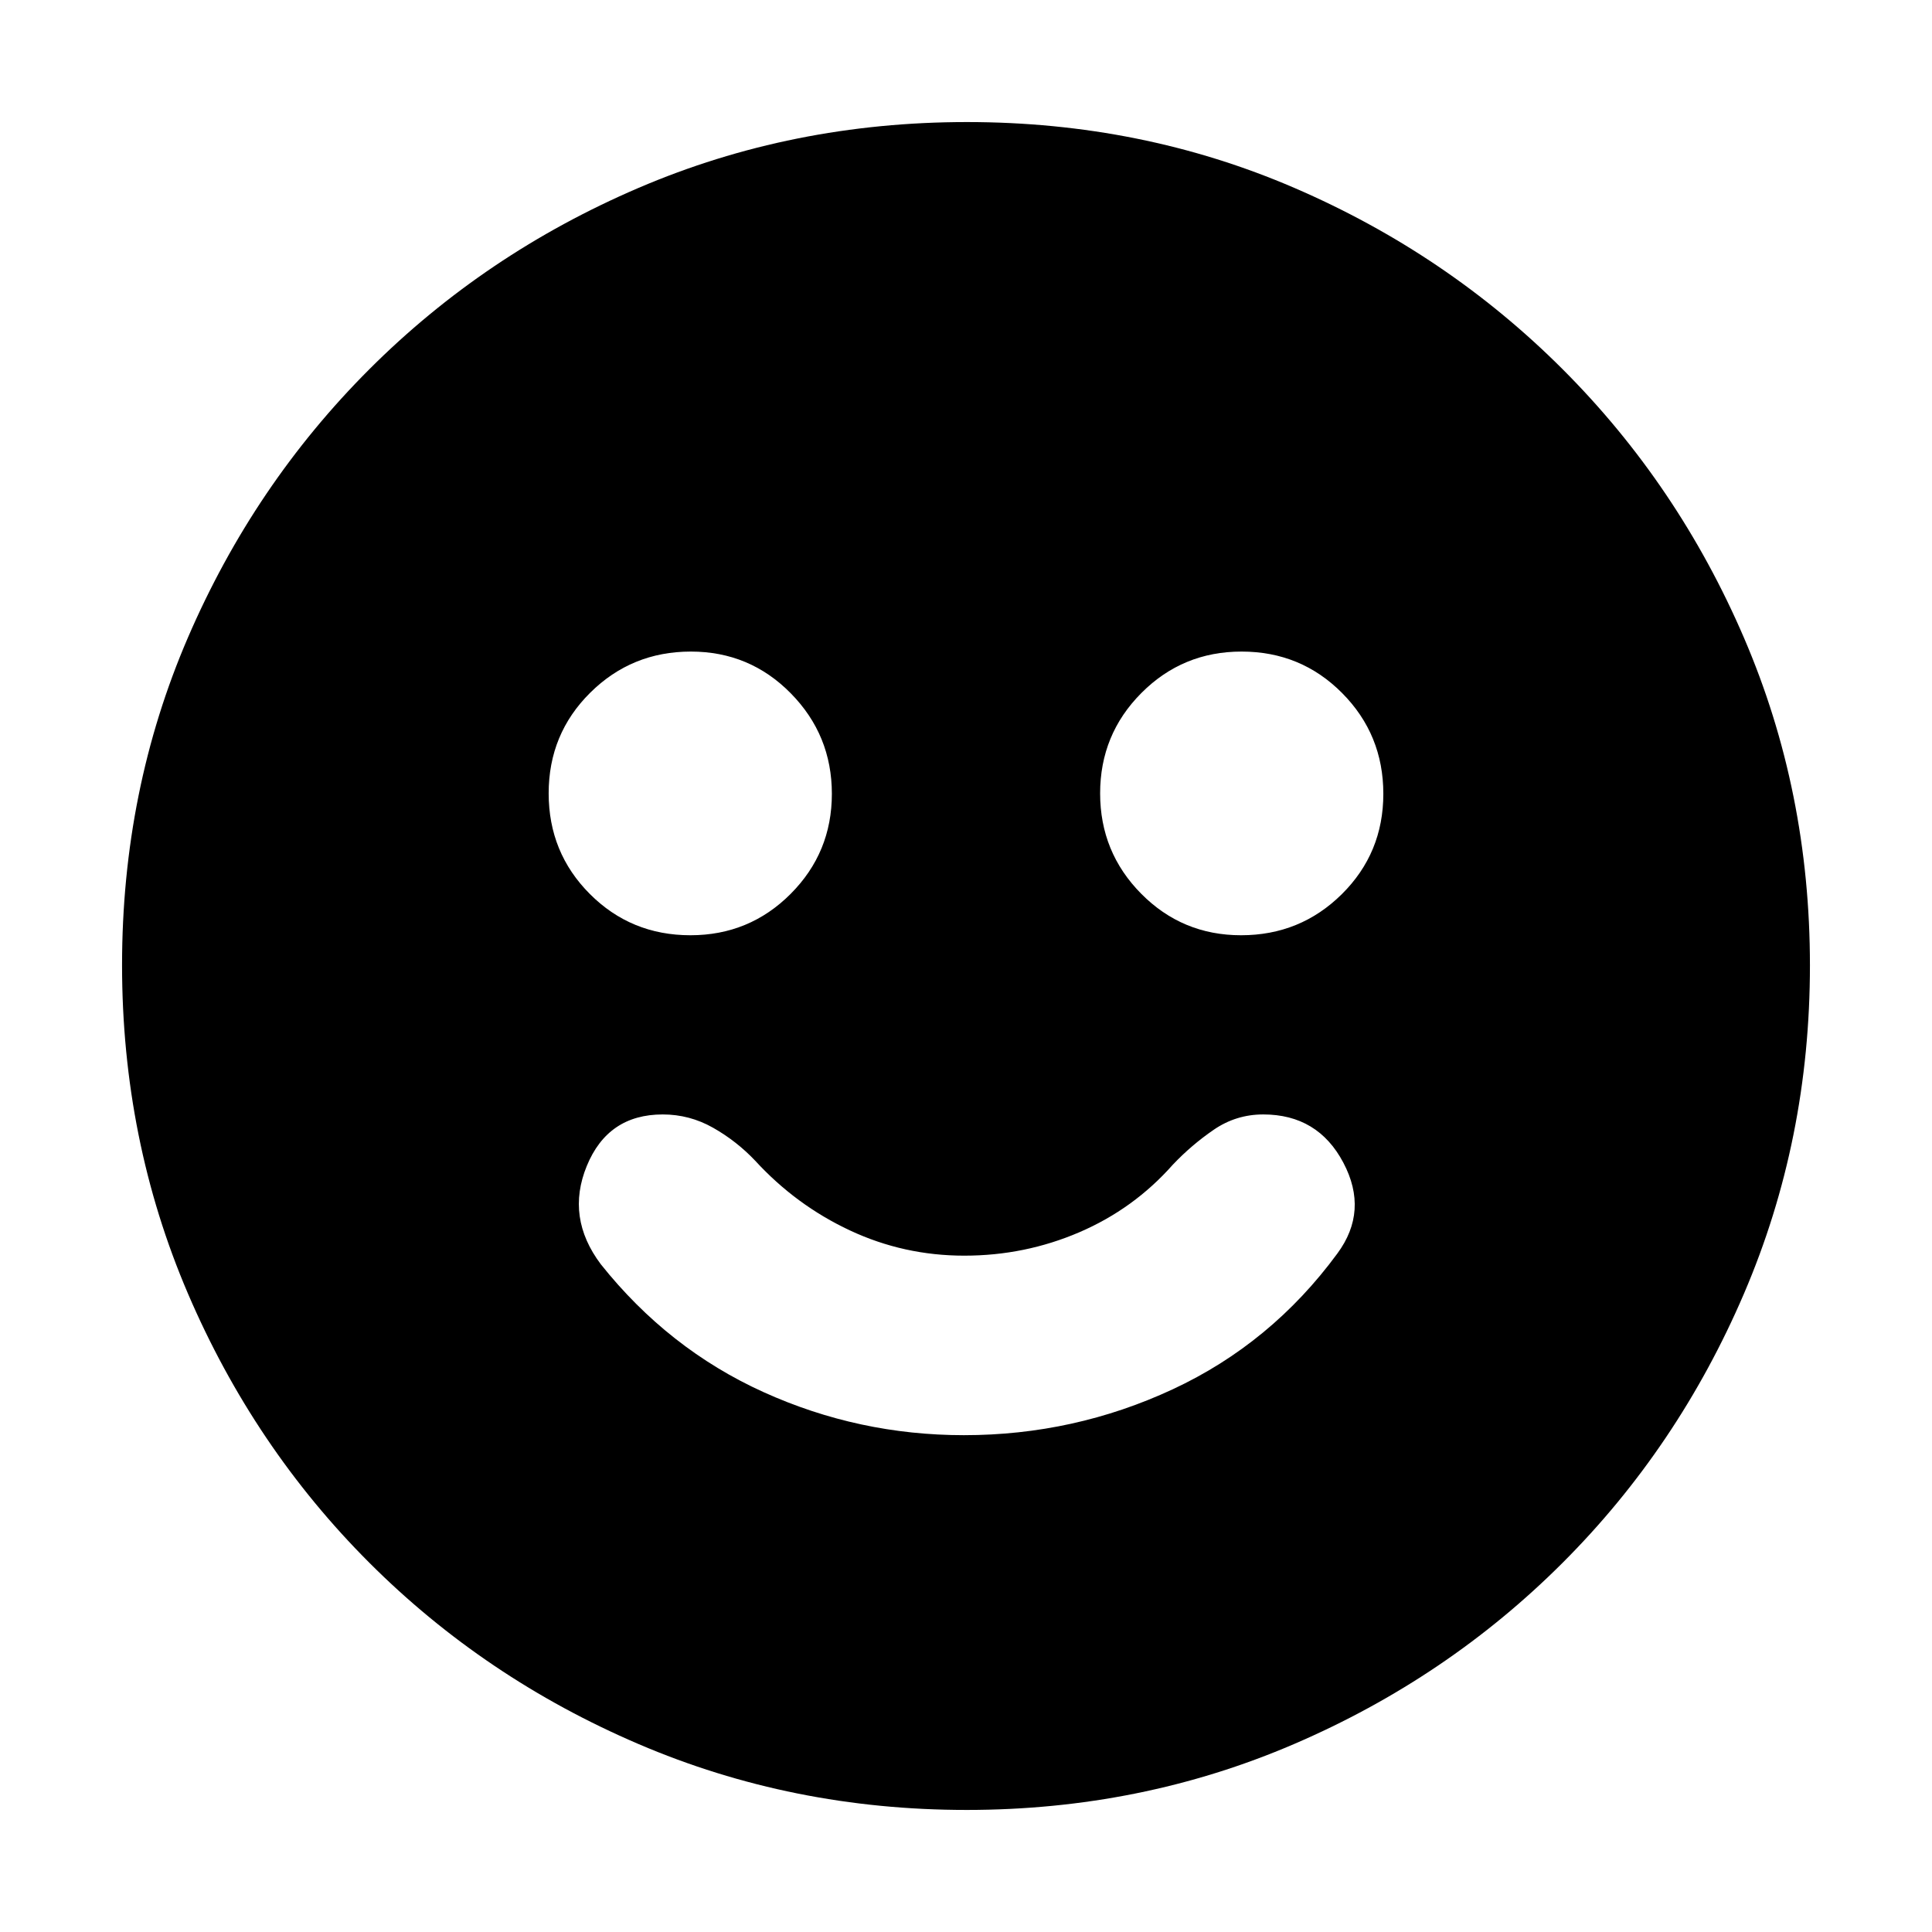 <svg xmlns="http://www.w3.org/2000/svg" height="20" viewBox="0 -960 960 960" width="20"><path d="M479-246.87q54.73 0 103.72-22.8 48.98-22.81 81.77-67.42 15.68-21.19 3.02-45.17t-39.81-23.98q-13.51 0-24.62 7.62-11.1 7.62-20.34 17.38-19.39 21.92-46.45 33.55-27.05 11.62-57.12 11.62-30.06 0-56.84-12.54-26.79-12.54-47.07-34.63-9.24-9.76-20.92-16.38-11.67-6.62-25.04-6.62-27.23 0-37.73 25.6-10.5 25.6 6.97 48.84 33.53 42.08 80.8 63.51 47.27 21.42 99.66 21.42Zm137.69-248.41q29.44 0 50.06-20.42t20.62-49.86q0-29.44-20.47-50.06-20.46-20.62-49.98-20.62-29.27 0-49.77 20.59-20.5 20.58-20.5 49.86 0 29.27 20.42 49.89t49.62 20.62Zm-273.61 0q29.27 0 49.77-20.54 20.5-20.54 20.5-49.74 0-29.2-20.42-49.94t-49.62-20.74q-29.44 0-50.06 20.47-20.62 20.46-20.62 49.98 0 29.51 20.47 50.01 20.46 20.5 49.98 20.5Zm137.2 434.63q-86.6 0-163-32.74-76.41-32.74-133.78-90.11-57.37-57.37-90.11-133.73-32.74-76.37-32.74-163.23 0-86.86 32.74-162.76 32.74-75.91 90.11-133.28 57.37-57.37 133.73-90.11 76.37-32.74 163.23-32.74 86.86 0 162.76 32.74 75.91 32.74 133.28 90.11 57.37 57.37 90.11 133.5t32.74 162.72q0 86.6-32.74 163-32.74 76.41-90.11 133.78-57.37 57.37-133.5 90.11T480.28-60.65Z"/></svg>